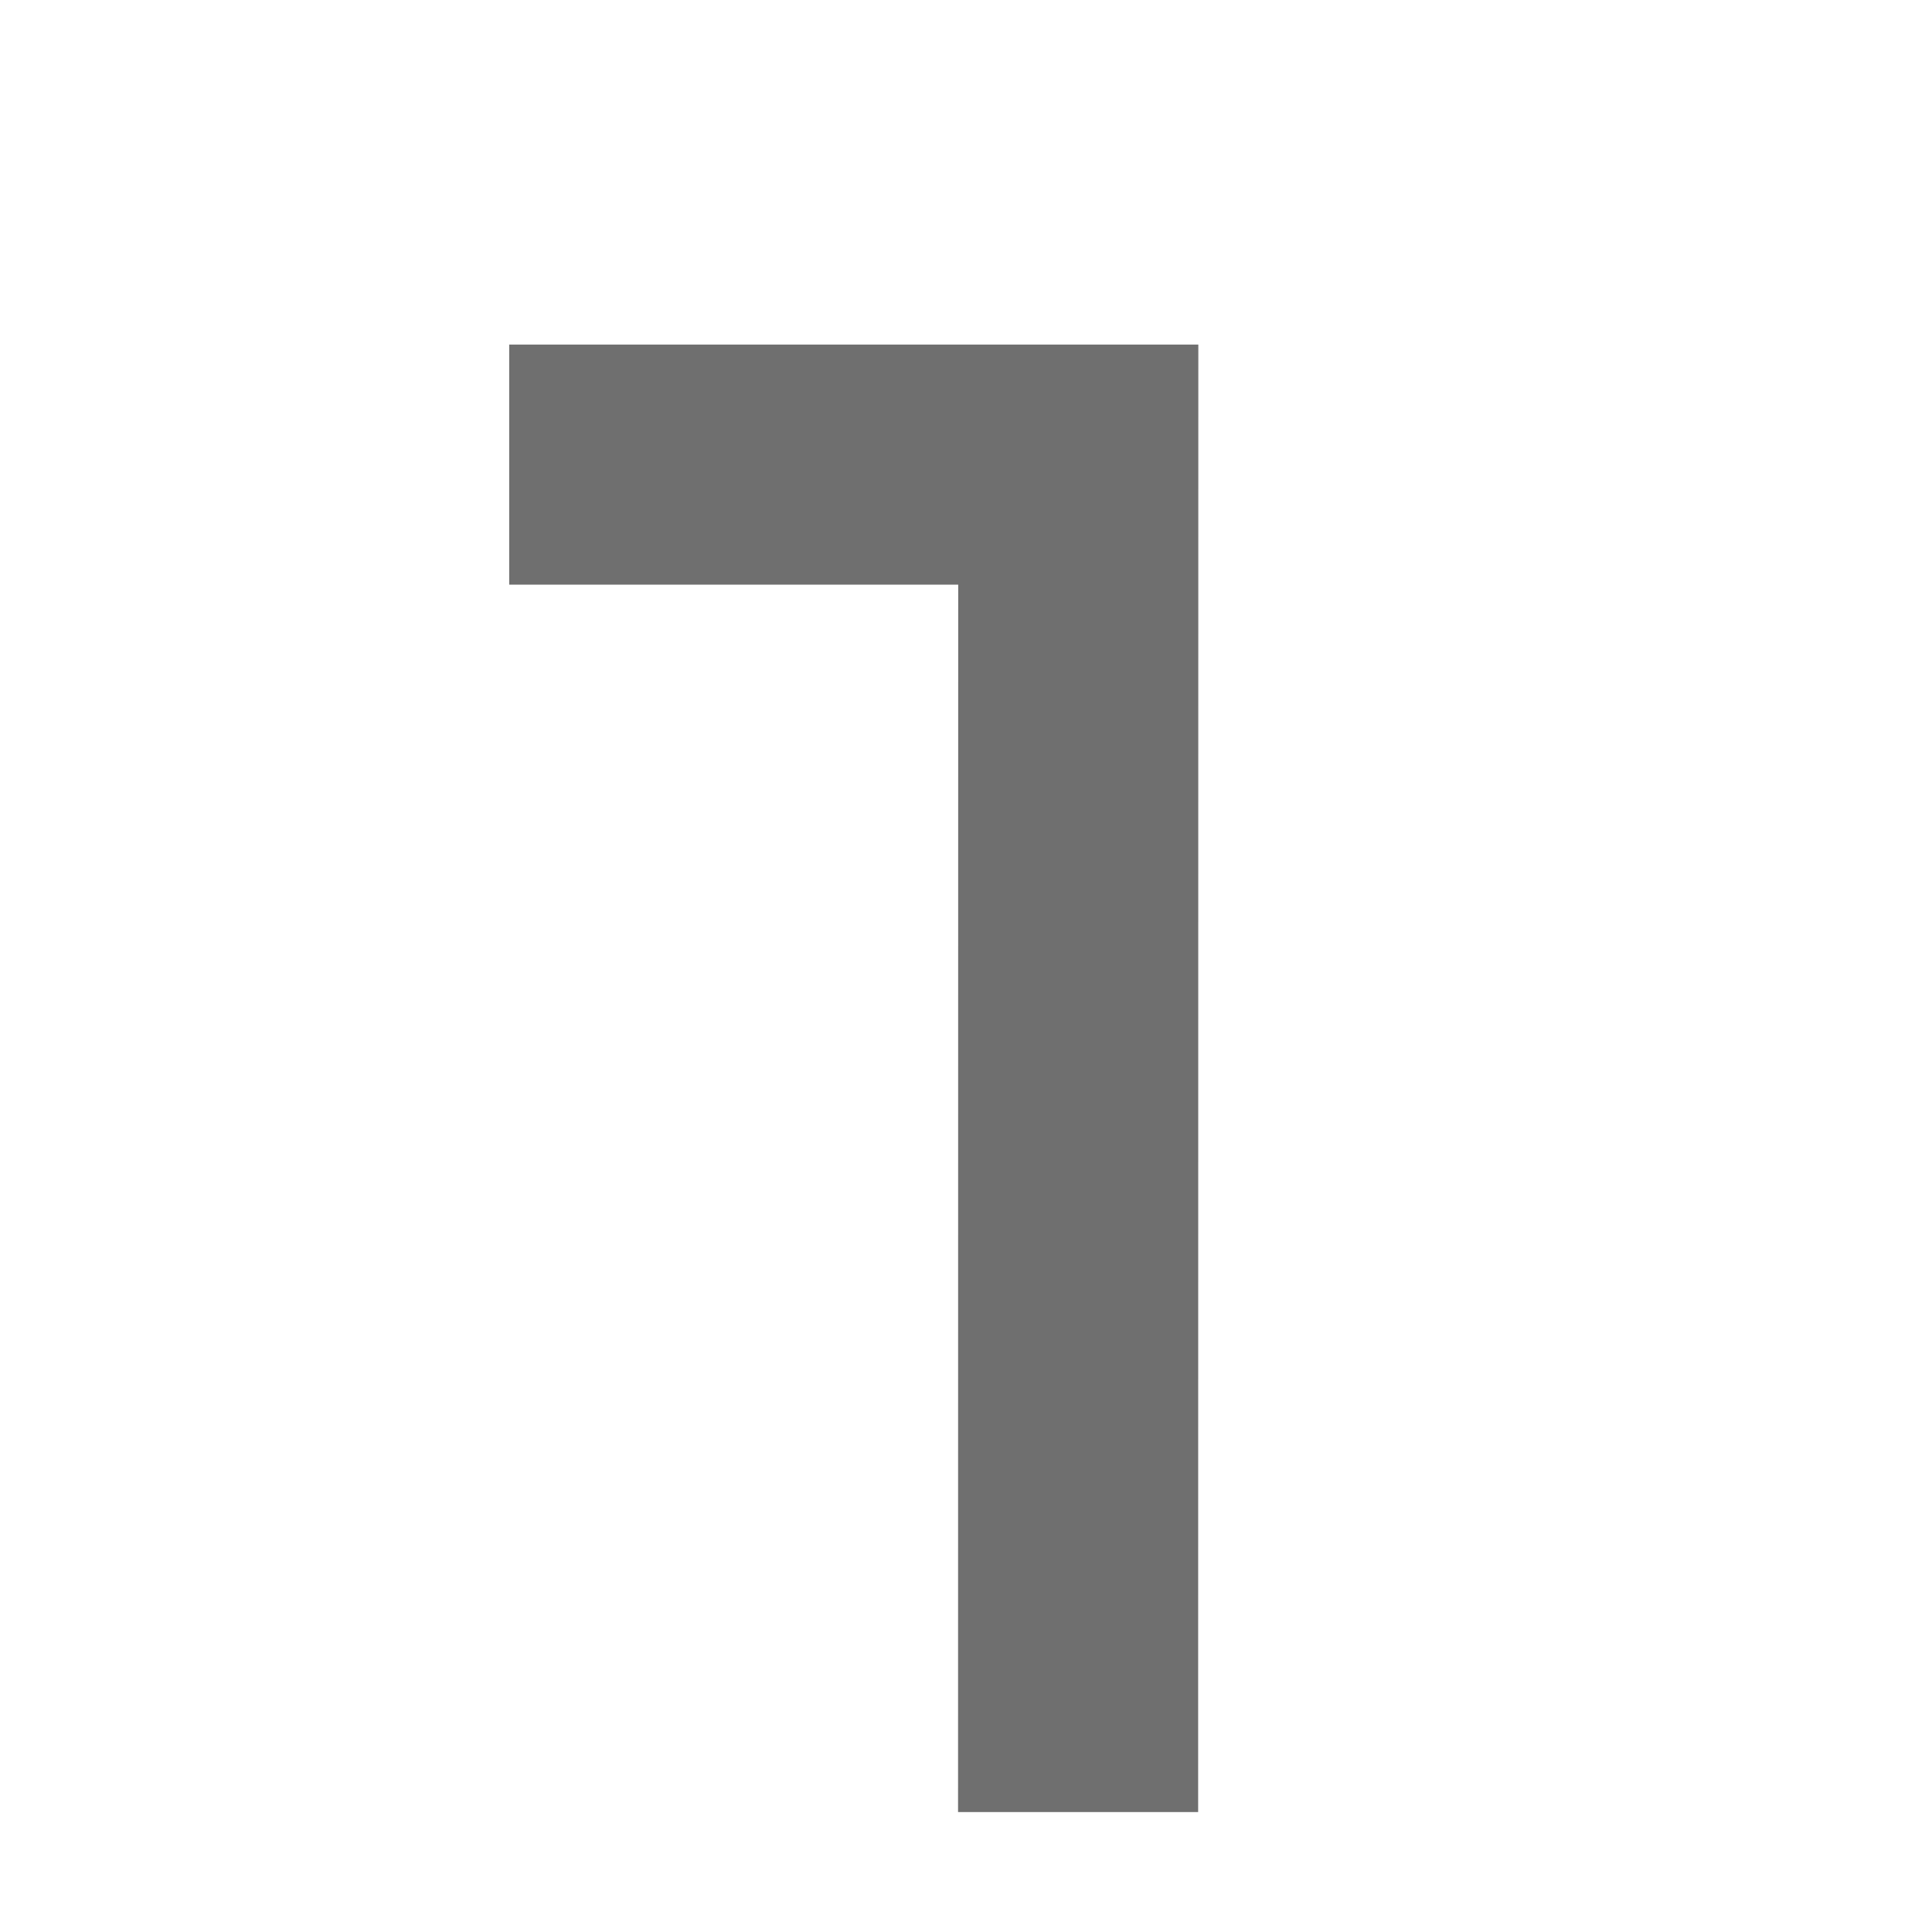 <svg xmlns="http://www.w3.org/2000/svg" width="8.047" height="8.047" viewBox="0 0 8.047 8.047"><defs><style>.a{fill:rgba(0,0,0,0);stroke:#6f6f6f;}</style></defs><path class="a" d="M0,1.676,1.676,0,5.644,3.969" transform="translate(3.306 0.75) rotate(45)"/></svg>